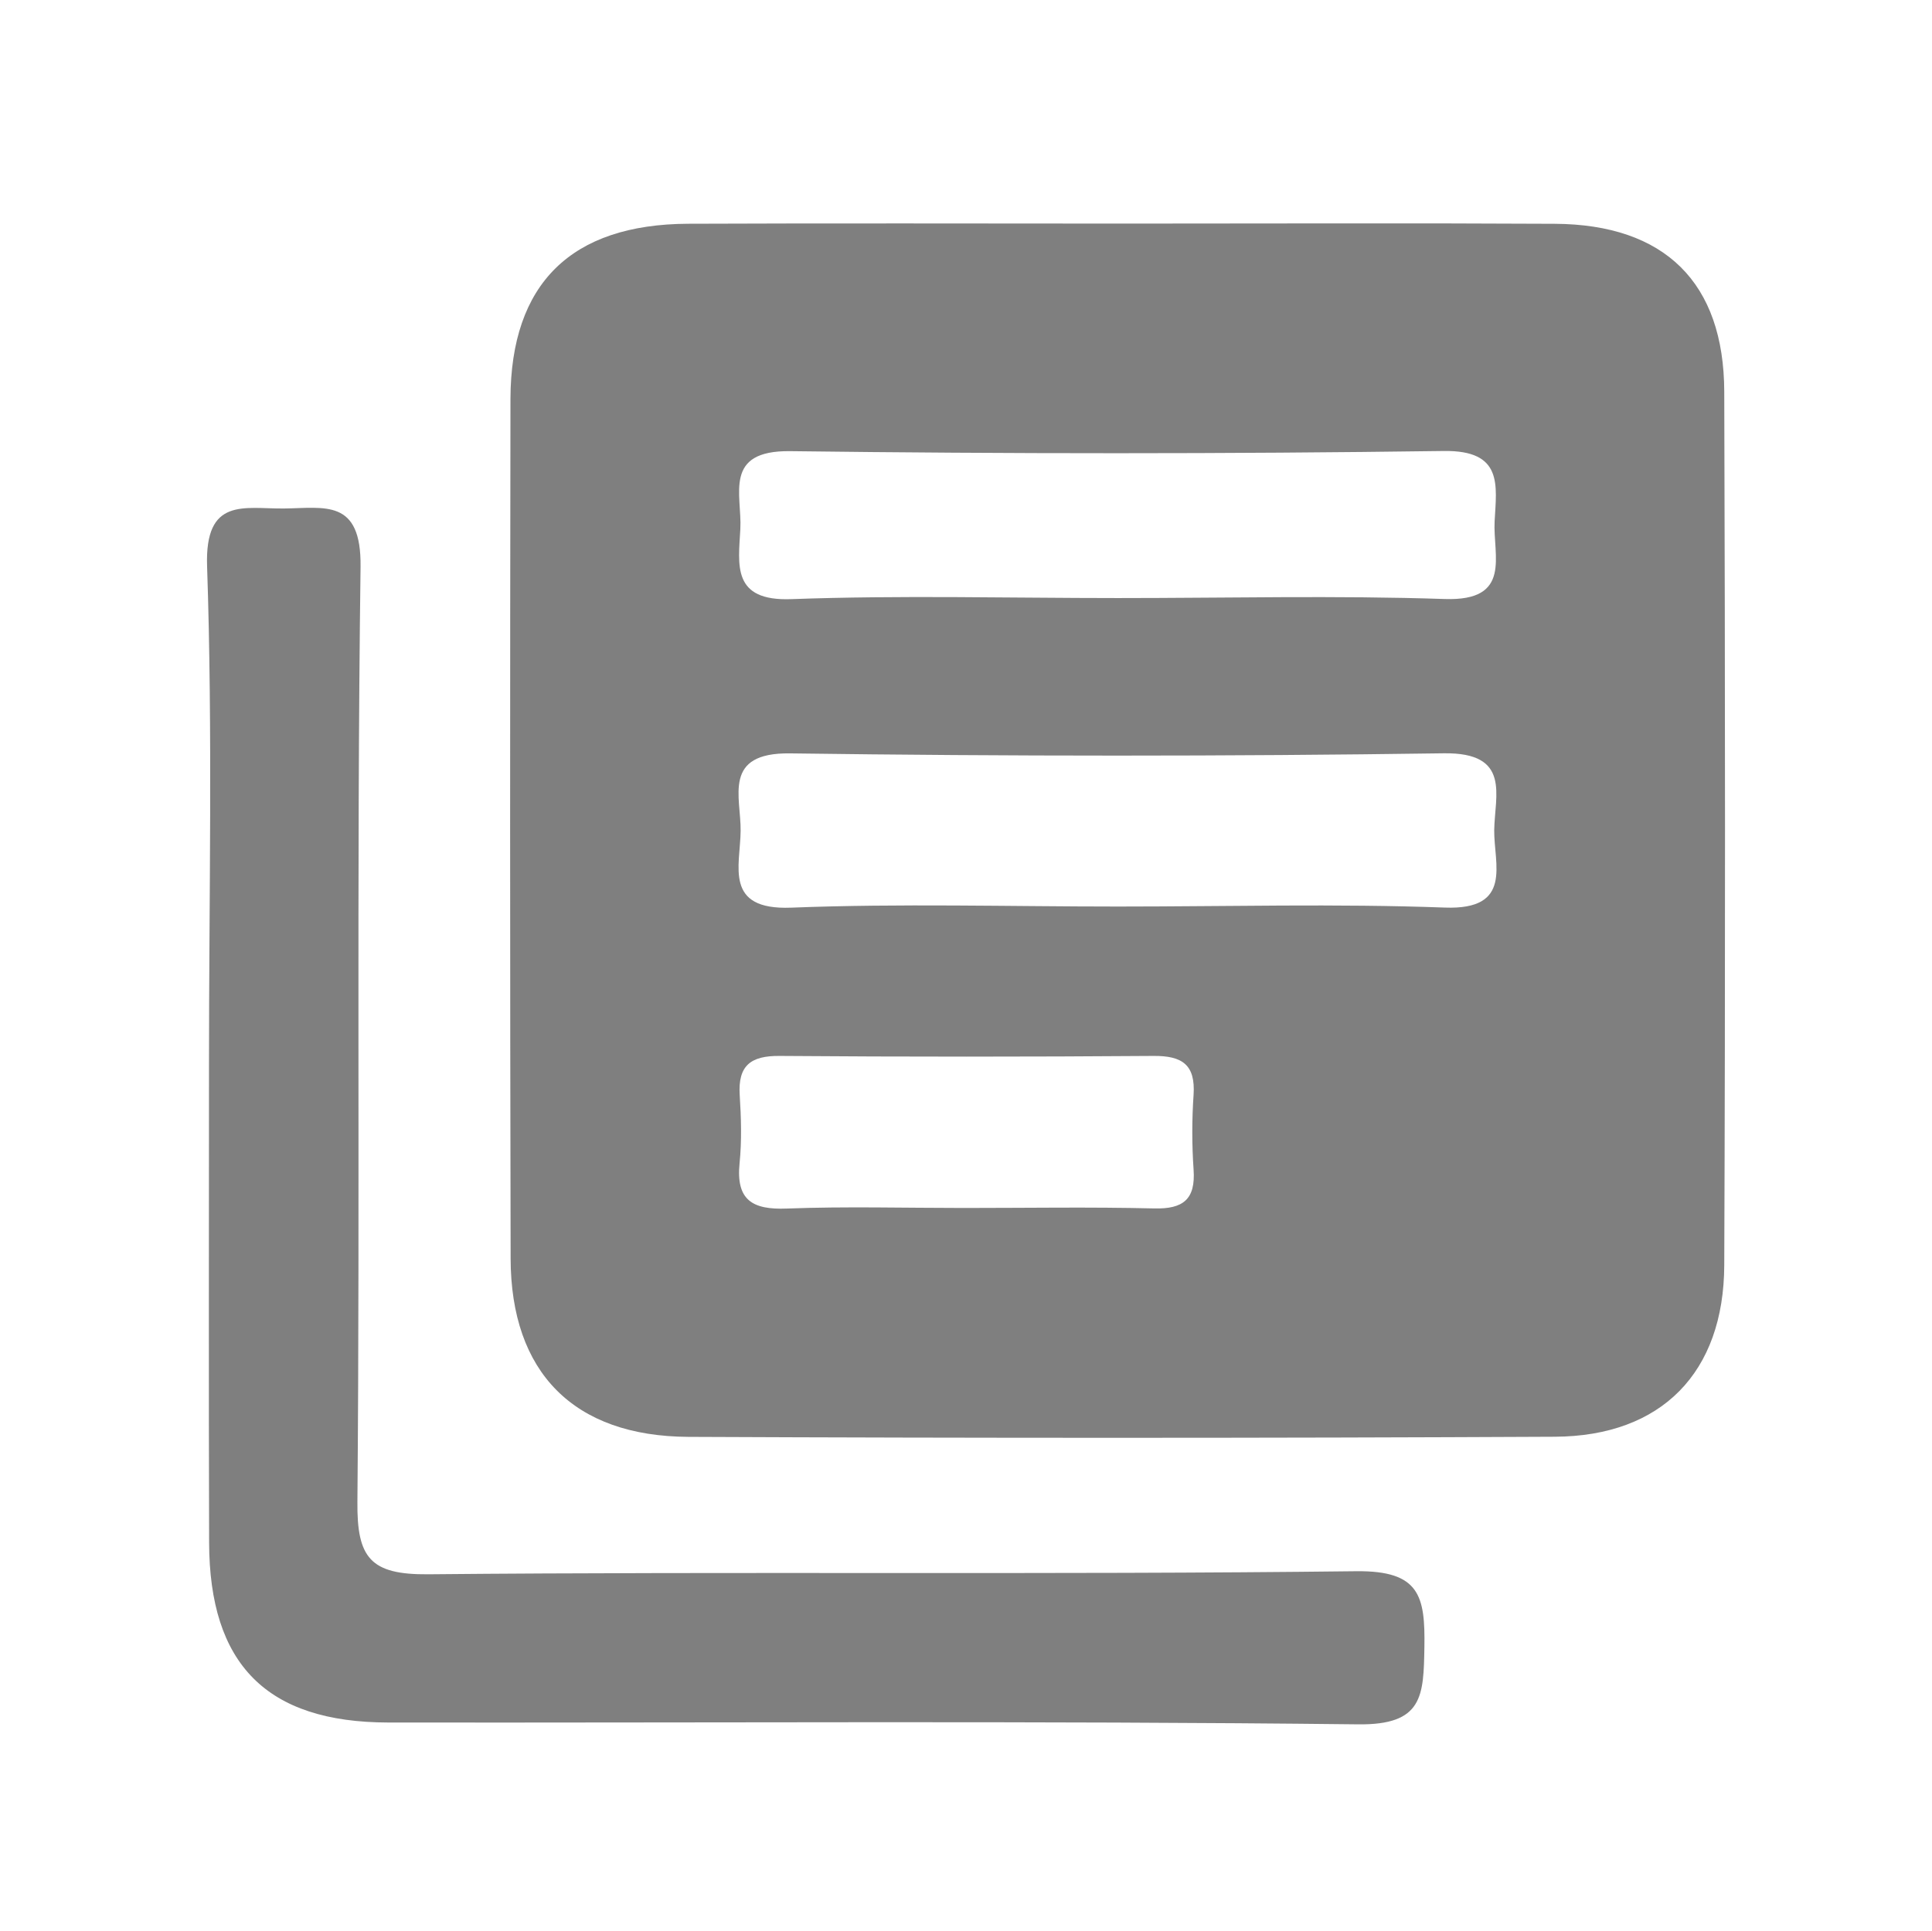 <svg version="1.1" id="Layer_1" xmlns="http://www.w3.org/2000/svg" xmlns:xlink="http://www.w3.org/1999/xlink" x="0px" y="0px"
	 width="46.629px" height="46.617px" viewBox="0 0 46.629 46.617" enable-background="new 0 0 46.629 46.617" xml:space="preserve" fill="#7F7F7F">


	<g>
		<path fill-rule="evenodd" clip-rule="evenodd" d="M5.044,25.696c0-4.012,0.09-8.024-0.046-12.03
			c-0.056-1.676,0.896-1.382,1.855-1.392c0.985-0.01,1.87-0.245,1.849,1.408c-0.099,7.524-0.011,15.049-0.076,22.575
			C8.614,37.6,8.936,38.012,10.331,38c7.47-0.071,14.941,0.015,22.409-0.074c1.529-0.015,1.657,0.604,1.638,1.831
			c-0.021,1.176-0.028,1.886-1.607,1.865c-7.801-0.088-15.6-0.034-23.399-0.044c-2.936-0.004-4.319-1.404-4.325-4.348
			C5.035,33.385,5.044,29.539,5.044,25.696z"/>
		<path fill-rule="evenodd" clip-rule="evenodd" d="M41.615,9.458c-0.006-2.641-1.439-4.042-4.093-4.056
			c-3.457-0.019-6.914-0.005-10.374-0.005c-3.513,0-7.025-0.011-10.541,0.004c-2.823,0.013-4.279,1.443-4.287,4.228
			c-0.011,6.916-0.012,13.833,0.004,20.75c0.006,2.743,1.516,4.29,4.29,4.304c6.971,0.031,13.942,0.031,20.912-0.003
			c2.578-0.013,4.08-1.552,4.089-4.142C41.642,23.512,41.637,16.485,41.615,9.458z M19.073,10.89
			c5.255,0.066,10.513,0.068,15.771-0.004c1.44-0.021,1.275,0.828,1.229,1.693c-0.046,0.828,0.433,1.935-1.204,1.88
			c-2.625-0.088-5.256-0.023-7.884-0.023s-5.26-0.07-7.885,0.026c-1.44,0.054-1.279-0.822-1.232-1.689
			C17.913,11.94,17.443,10.869,19.073,10.89z M27.854,29.169c-1.531-0.037-3.065-0.011-4.598-0.011c-1.42,0-2.845-0.04-4.266,0.014
			c-0.832,0.033-1.231-0.204-1.14-1.097c0.054-0.54,0.038-1.094,0.003-1.641c-0.045-0.714,0.265-0.952,0.962-0.946
			c3.01,0.023,6.018,0.022,9.027,0c0.689-0.005,1.013,0.21,0.965,0.938c-0.041,0.6-0.041,1.206,0,1.803
			C28.859,28.951,28.556,29.187,27.854,29.169z M34.873,21.907c-2.627-0.097-5.26-0.025-7.889-0.025
			c-2.632,0-5.265-0.076-7.89,0.027c-1.63,0.063-1.228-1.009-1.219-1.849c0.011-0.825-0.446-1.897,1.194-1.875
			c5.258,0.071,10.521,0.073,15.779-0.002c1.627-0.023,1.227,1.015,1.215,1.855C36.054,20.856,36.523,21.968,34.873,21.907z"/>
	</g>


</svg>
